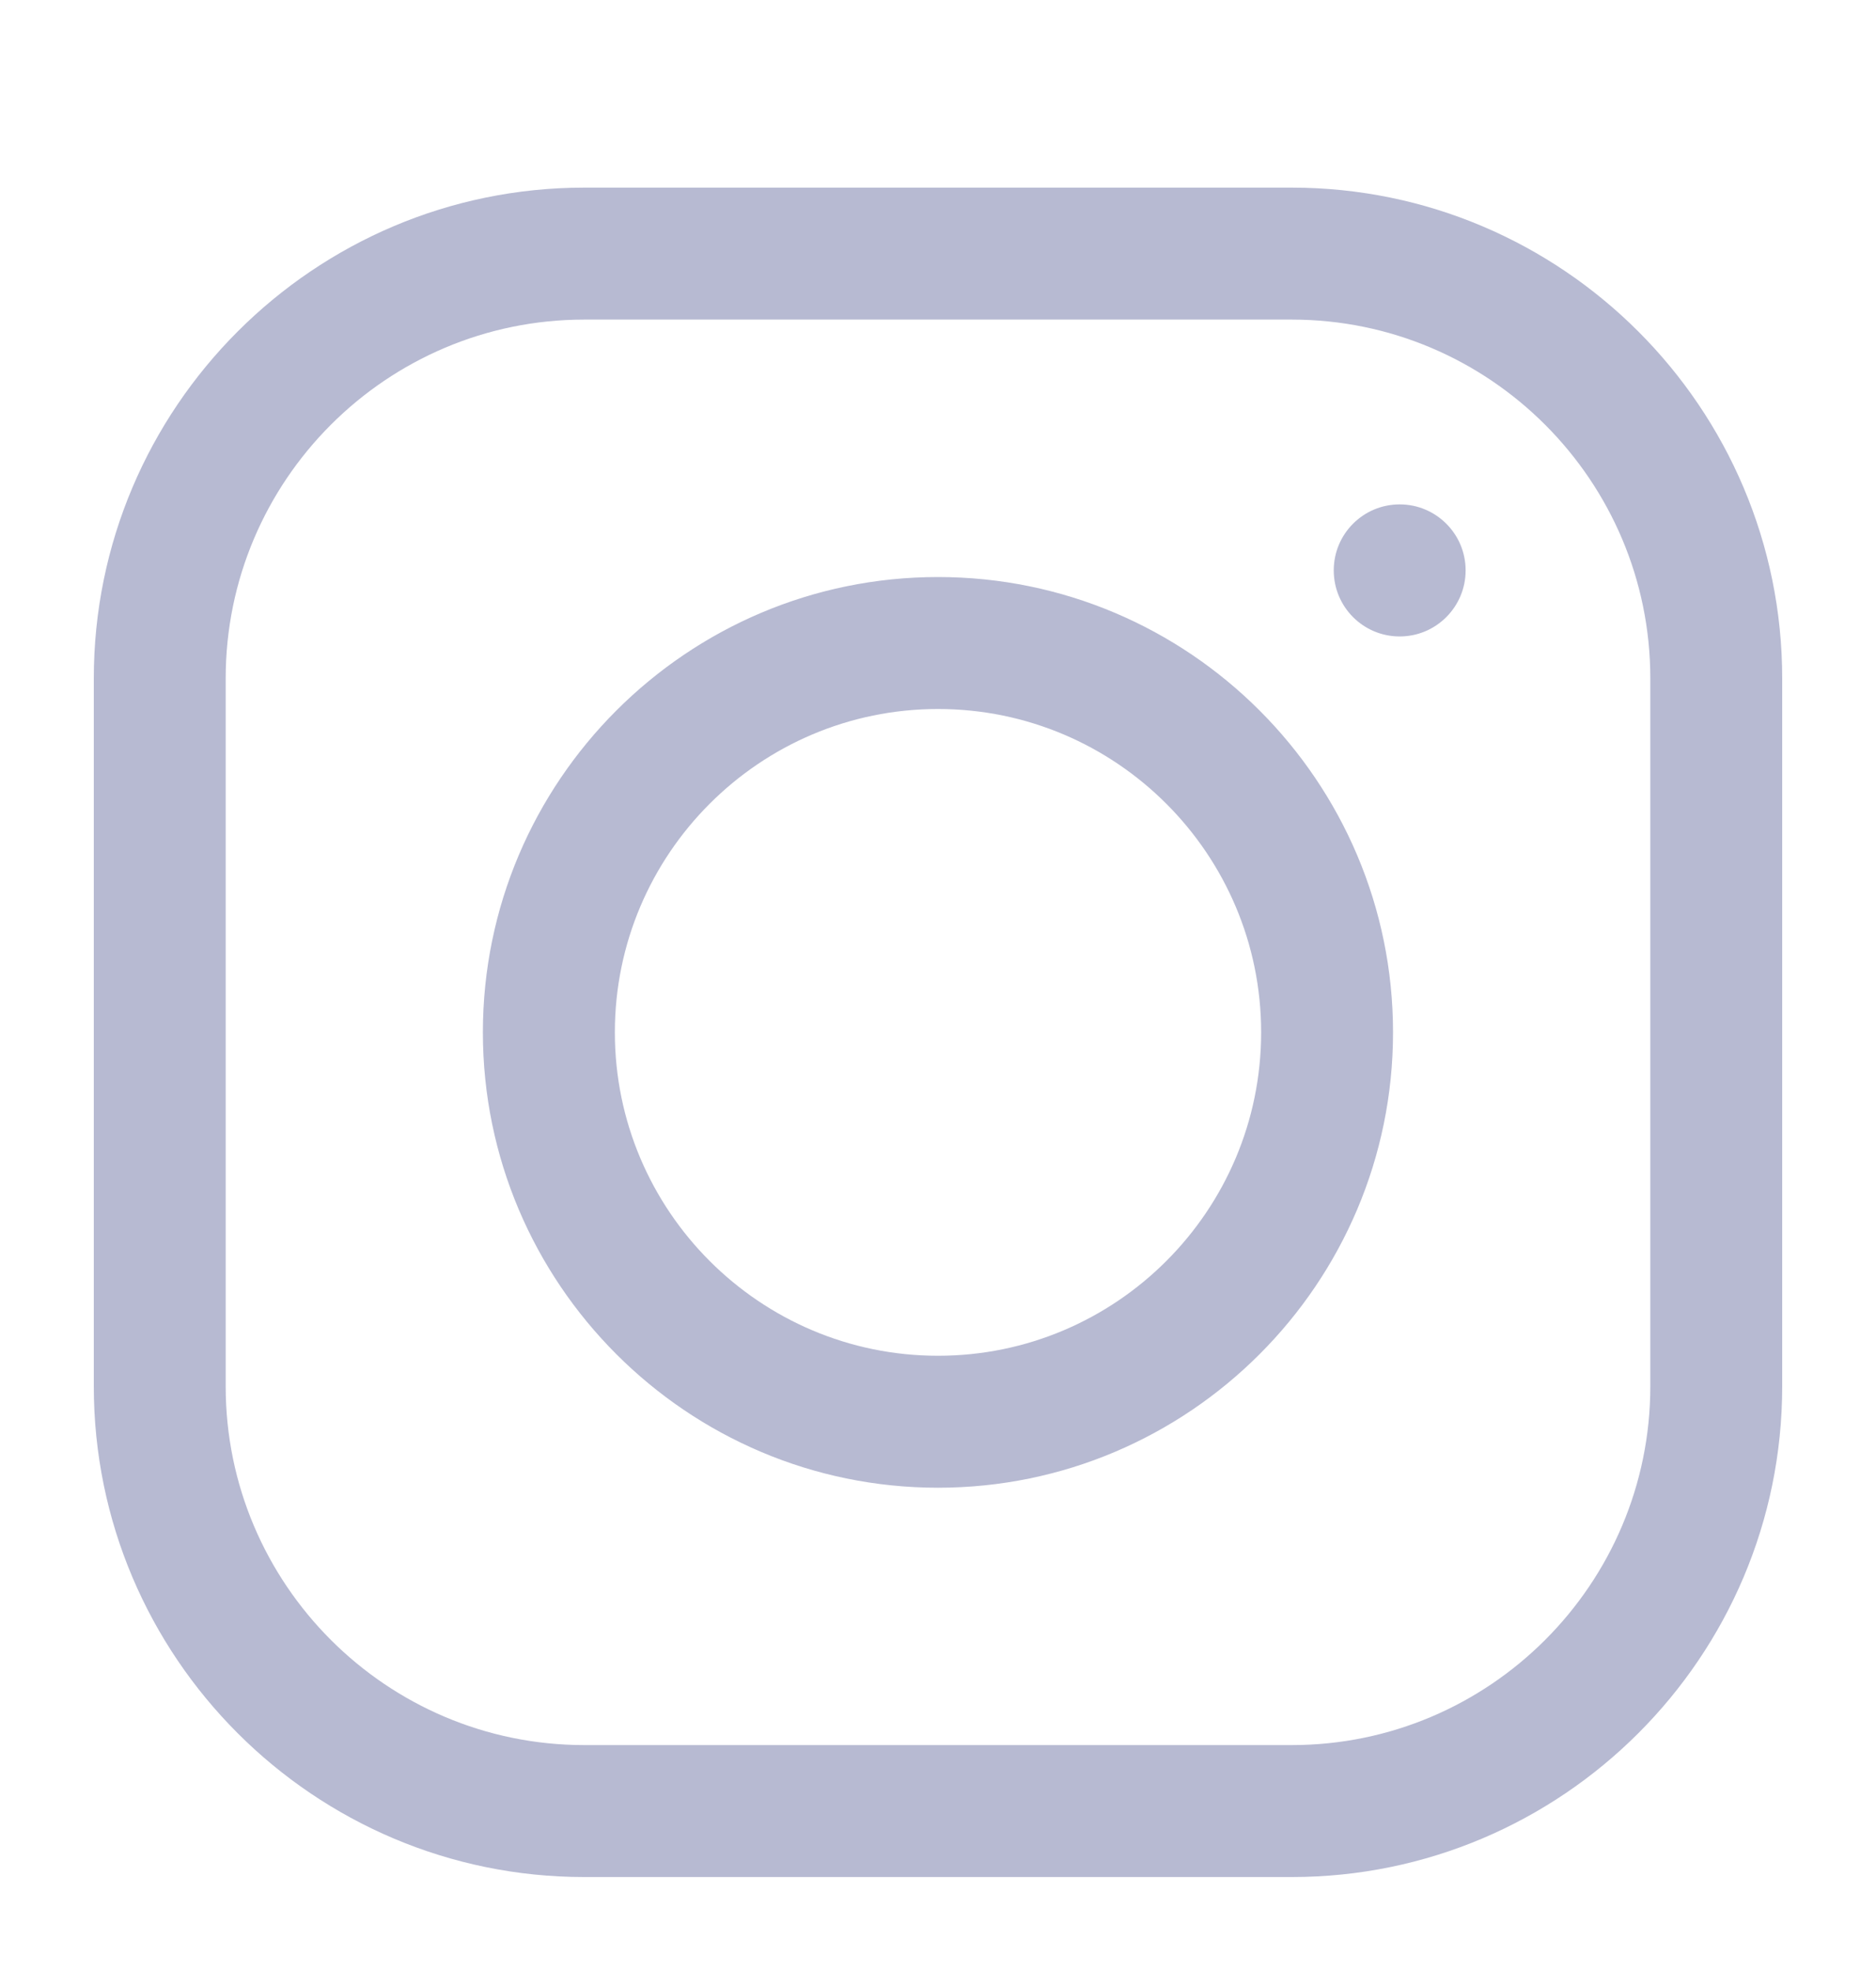 <svg xmlns="http://www.w3.org/2000/svg"
 xmlns:xlink="http://www.w3.org/1999/xlink"
 width="20px" height="21px"  viewBox="0 0 20 21">
<path fill-rule="evenodd"  fill="#b7bad2"
 d="M13.771,1.999 C13.771,1.999 6.229,1.999 6.229,1.999 C3.346,1.999 1.0,4.345 1.0,7.228 C1.0,7.228 1.0,14.771 1.0,14.771 C1.0,17.654 3.346,19.999 6.229,19.999 C6.229,19.999 13.771,19.999 13.771,19.999 C16.654,19.999 19.0,17.654 19.0,14.771 C19.0,14.771 19.0,7.228 19.0,7.228 C19.0,4.345 16.654,1.999 13.771,1.999 ZM17.594,14.771 C17.594,16.878 15.879,18.593 13.771,18.593 C13.771,18.593 6.229,18.593 6.229,18.593 C4.121,18.593 2.406,16.878 2.406,14.771 C2.406,14.771 2.406,7.228 2.406,7.228 C2.406,5.12 4.121,3.405 6.229,3.405 C6.229,3.405 13.771,3.405 13.771,3.405 C15.879,3.405 17.594,5.12 17.594,7.228 C17.594,7.228 17.594,14.771 17.594,14.771 ZM10.0,6.148 C7.325,6.148 5.148,8.324 5.148,10.999 C5.148,13.674 7.325,15.851 10.0,15.851 C12.675,15.851 14.851,13.674 14.851,10.999 C14.851,8.324 12.675,6.148 10.0,6.148 ZM10.0,14.445 C8.1,14.445 6.555,12.899 6.555,10.999 C6.555,9.1 8.1,7.554 10.0,7.554 C11.9,7.554 13.445,9.1 13.445,10.999 C13.445,12.899 11.9,14.445 10.0,14.445 ZM14.922,5.374 C15.31,5.374 15.625,5.689 15.625,6.077 C15.625,6.466 15.31,6.781 14.922,6.781 C14.533,6.781 14.219,6.466 14.219,6.077 C14.219,5.689 14.533,5.374 14.922,5.374 Z"/>
</svg>